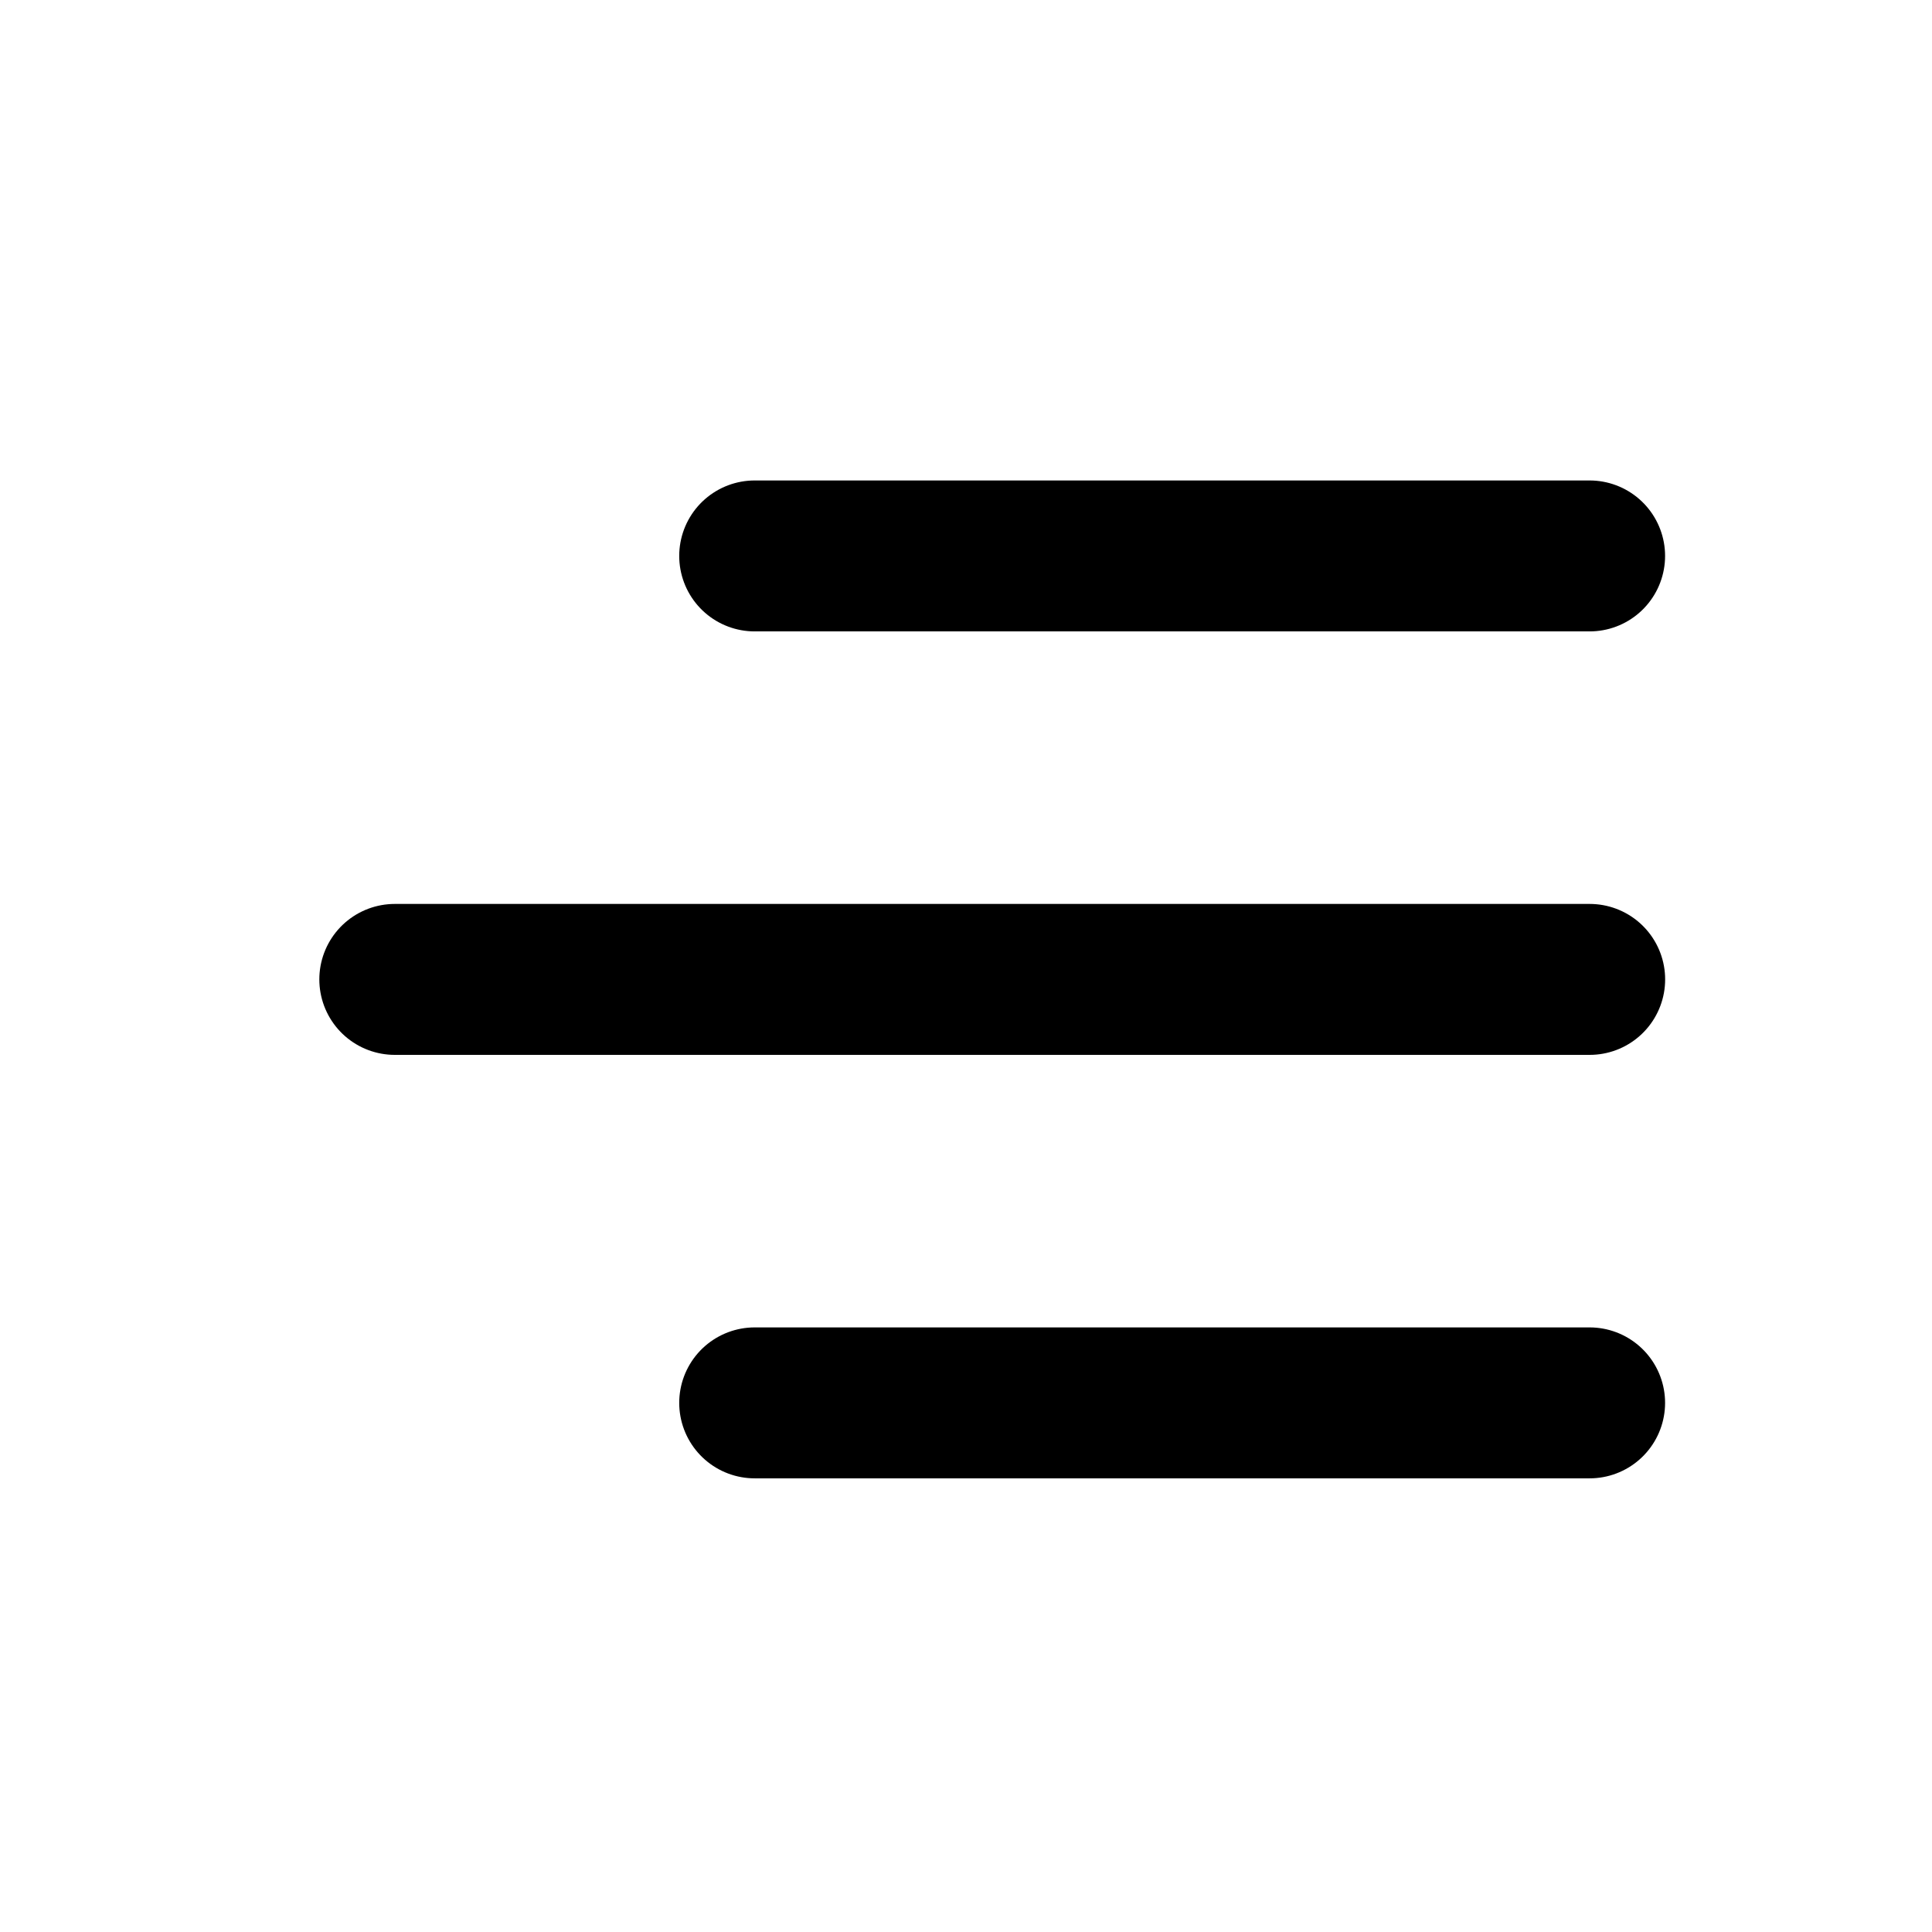 <svg xmlns="http://www.w3.org/2000/svg" width="32" height="32" viewBox="0 0 32 32"><defs><style>.a{fill:#fff;stroke:#707070;opacity:0;}.b,.d{fill:none;}.b{stroke:#000;stroke-linecap:round;stroke-width:2.5px;}.c{stroke:none;}</style></defs><g class="a"><rect class="c" width="32" height="32"/><rect class="d" x="0.5" y="0.5" width="31" height="31"/></g><g transform="translate(-327.305 -39)"><line class="b" x2="13.829" transform="translate(339.805 48.208)"/><line class="b" x2="19.791" transform="translate(333.844 55.222)"/><line class="b" x2="13.829" transform="translate(339.805 62.236)"/></g></svg>
